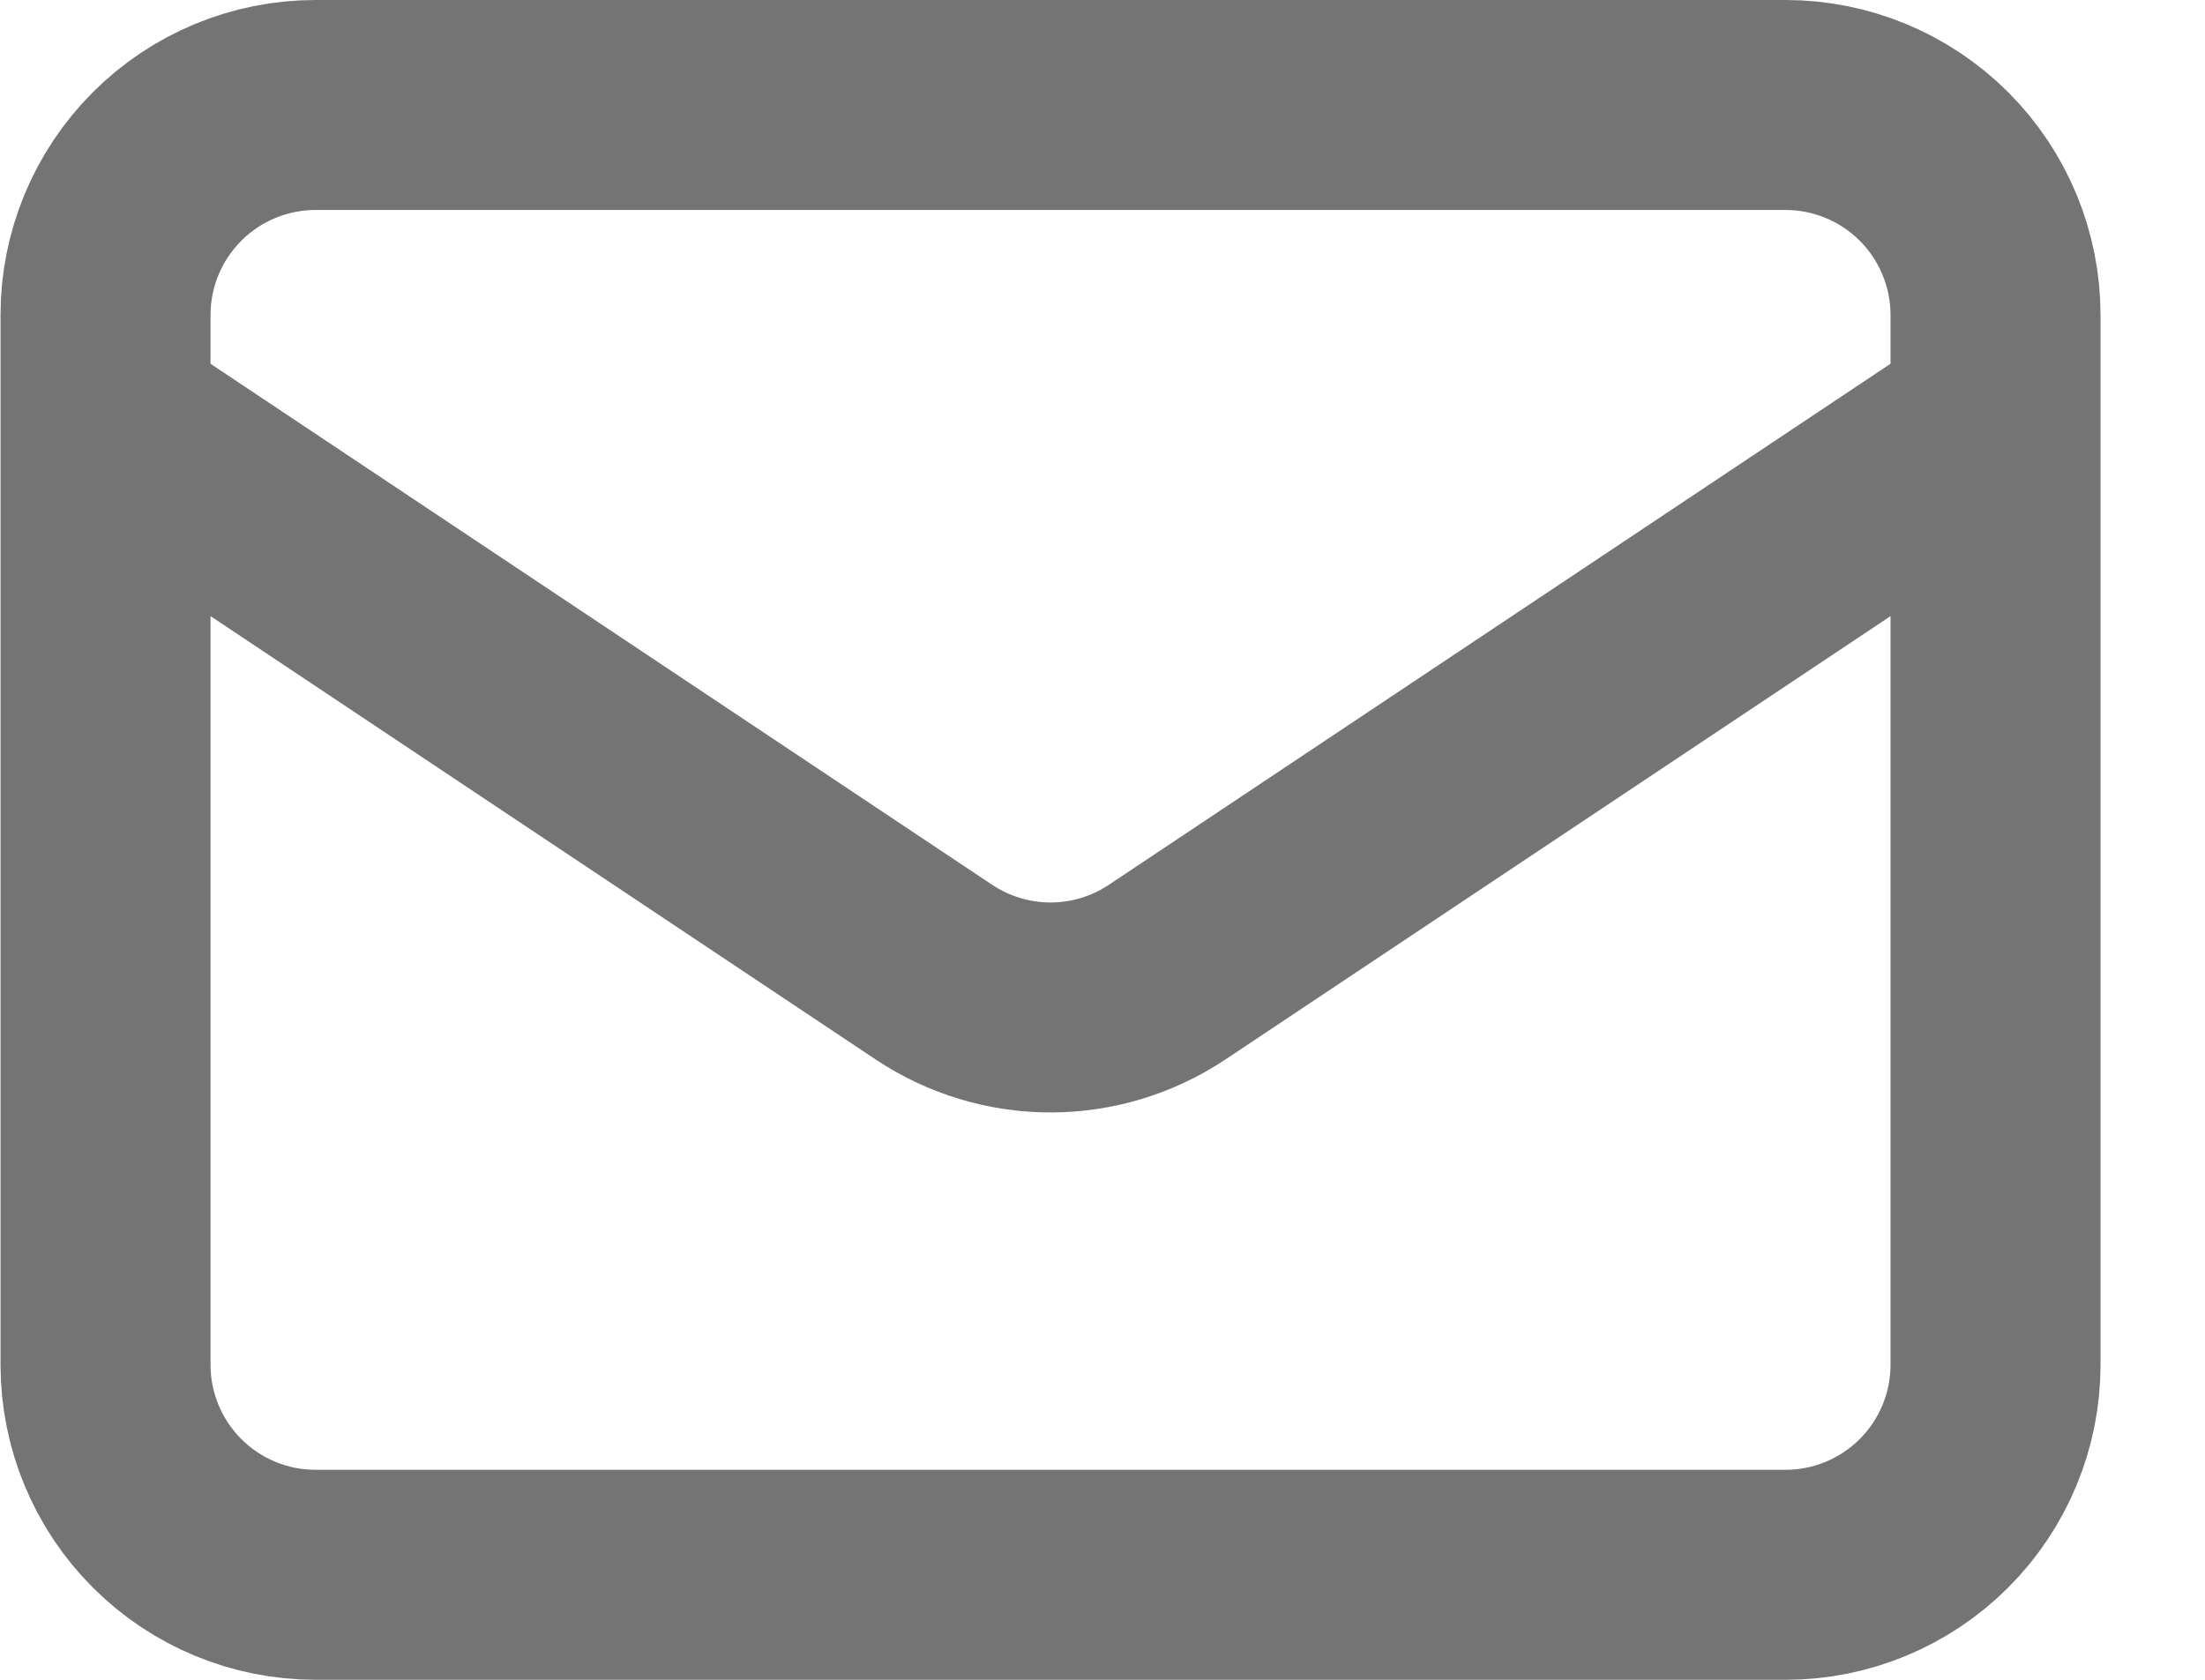 <svg width="21" height="16" viewBox="0 0 21 16" fill="none" xmlns="http://www.w3.org/2000/svg">
<path d="M1.005 4L8.895 9.26C9.224 9.479 9.61 9.596 10.005 9.596C10.4 9.596 10.786 9.479 11.115 9.26L19.005 4M3.005 15H17.005C17.535 15 18.044 14.789 18.419 14.414C18.794 14.039 19.005 13.53 19.005 13V3C19.005 2.47 18.794 1.961 18.419 1.586C18.044 1.211 17.535 1 17.005 1H3.005C2.474 1 1.966 1.211 1.591 1.586C1.216 1.961 1.005 2.47 1.005 3V13C1.005 13.53 1.216 14.039 1.591 14.414C1.966 14.789 2.474 15 3.005 15Z" stroke="#747474" stroke-width="2" stroke-linecap="round" stroke-linejoin="round"/>
</svg>
